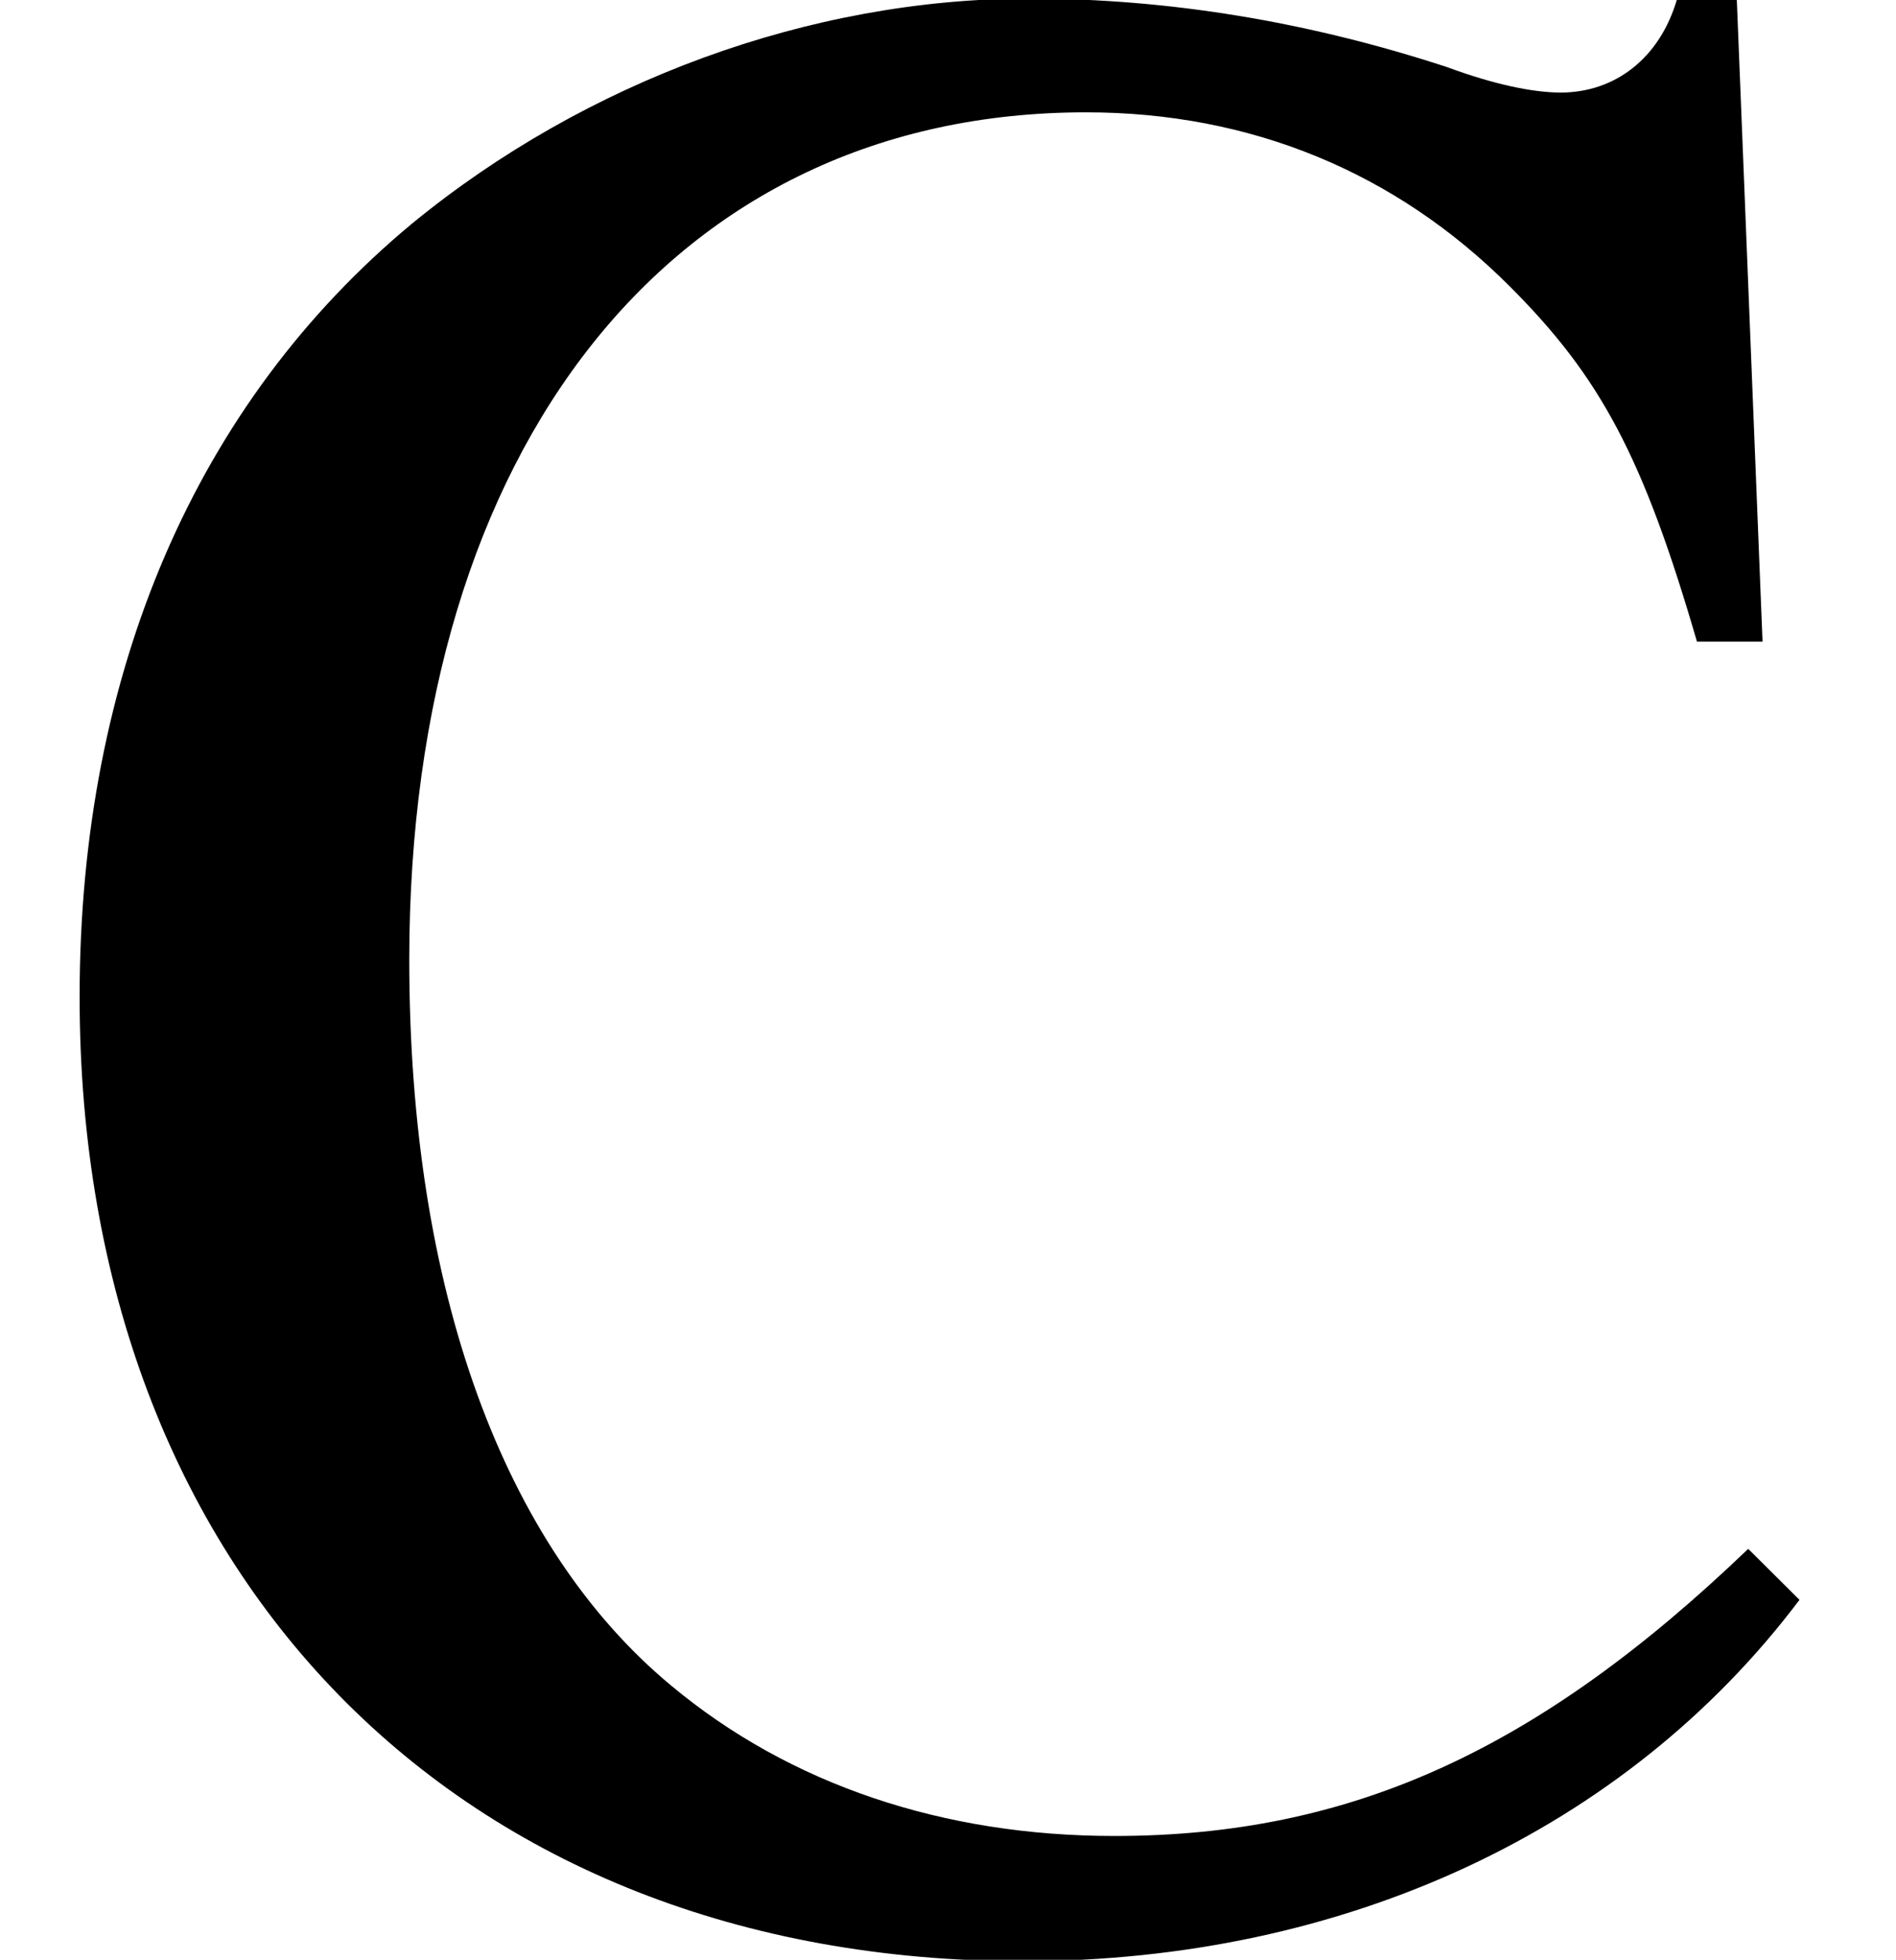 <?xml version='1.0' encoding='UTF-8'?>
<!-- This file was generated by dvisvgm 2.9.1 -->
<svg version='1.1' xmlns='http://www.w3.org/2000/svg' xmlns:xlink='http://www.w3.org/1999/xlink' width='6.62pt' height='6.839pt' viewBox='0 -6.705 6.62 6.839'>
<defs>
<path id='g2-67' d='M6.283-1.122L6.104-1.3C5.37-.596 4.715-.298 3.891-.298C3.295-.298 2.759-.476 2.342-.824C1.757-1.31 1.429-2.203 1.429-3.355C1.429-5.151 2.352-6.313 3.792-6.313C4.367-6.313 4.873-6.104 5.27-5.707C5.588-5.39 5.737-5.112 5.925-4.466H6.154L6.064-6.71H5.856C5.796-6.501 5.638-6.382 5.449-6.382C5.35-6.382 5.211-6.412 5.052-6.471C4.566-6.63 4.079-6.71 3.593-6.71C2.829-6.71 2.045-6.422 1.439-5.925C.685-5.3 .278-4.357 .278-3.226C.278-1.211 1.598 .139 3.573 .139C4.695 .139 5.677-.318 6.283-1.122Z'/>
</defs>
<g id='page1'>
<use x='0' y='0' xlink:href='#g2-67'/>
</g>
</svg>